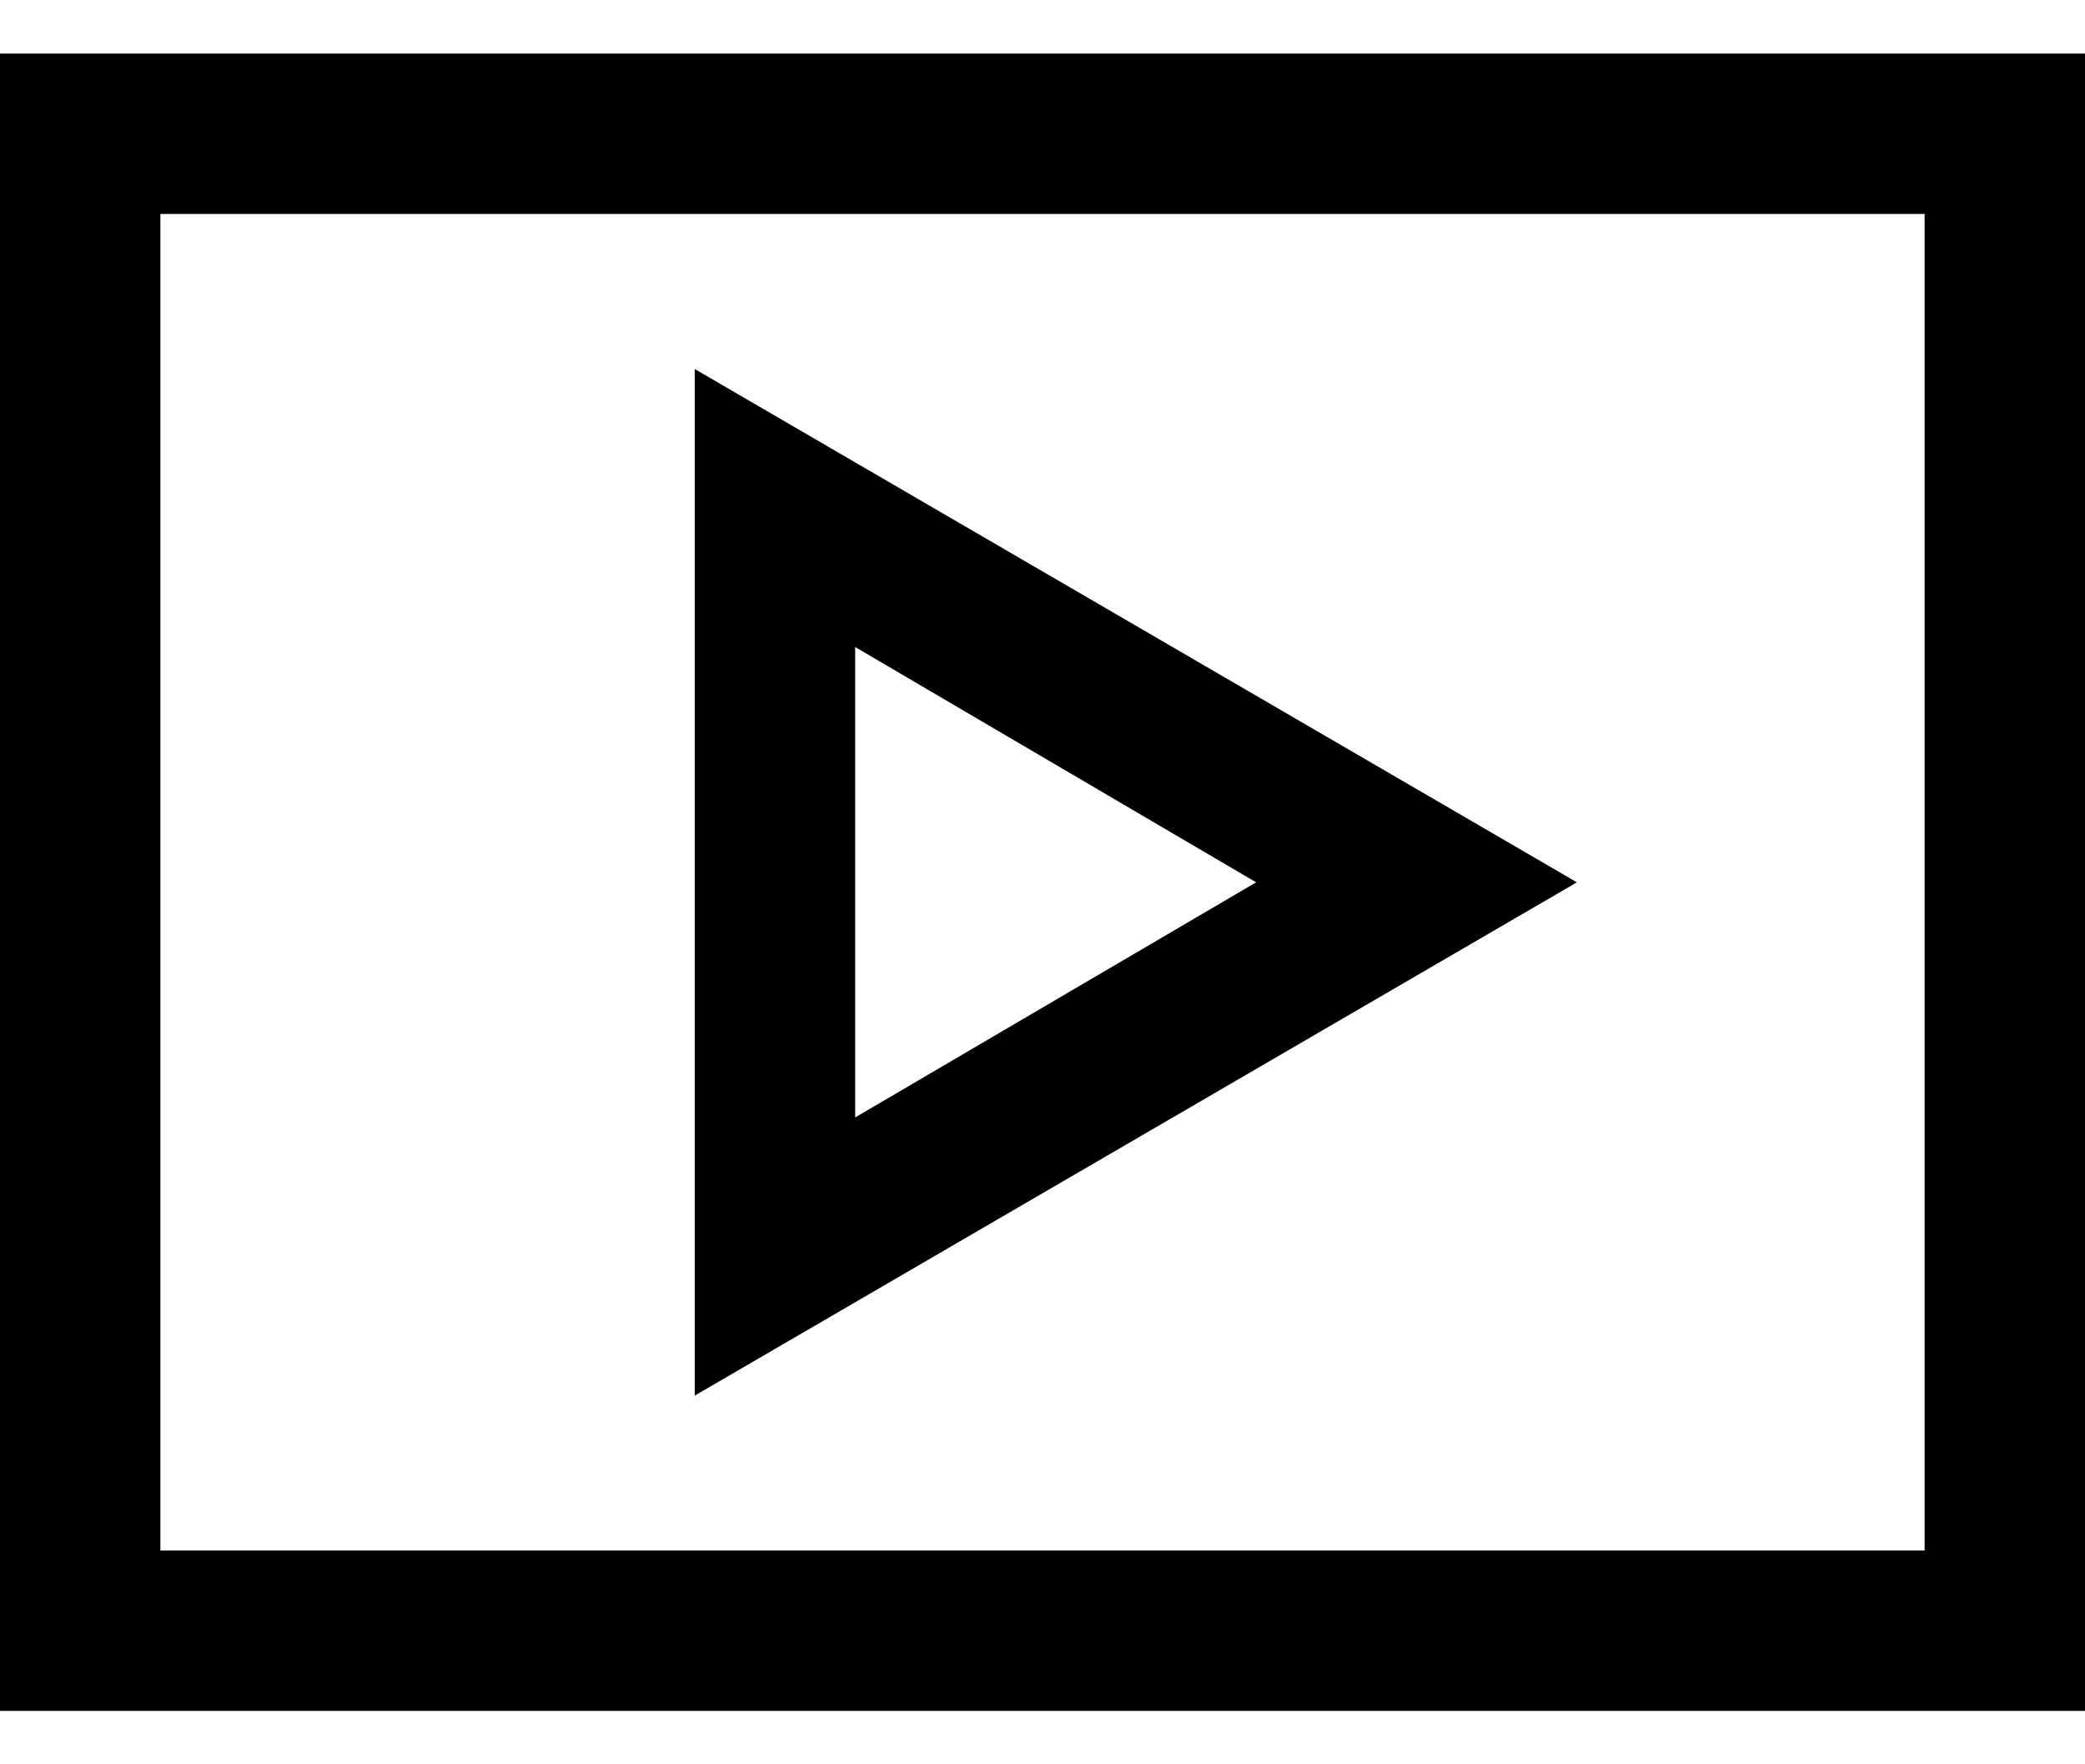 <svg width="13" height="11" viewBox="0 0 13 11" fill="none" xmlns="http://www.w3.org/2000/svg">
<path d="M0 0.334V10.667H13V0.334H0ZM12 9.667H1V1.334H12V9.667Z" fill="black"/>
<path d="M4.332 2.301V8.701L9.832 5.501L4.332 2.301ZM5.332 4.034L7.832 5.501L5.332 6.967V4.034Z" fill="black"/>
</svg>
